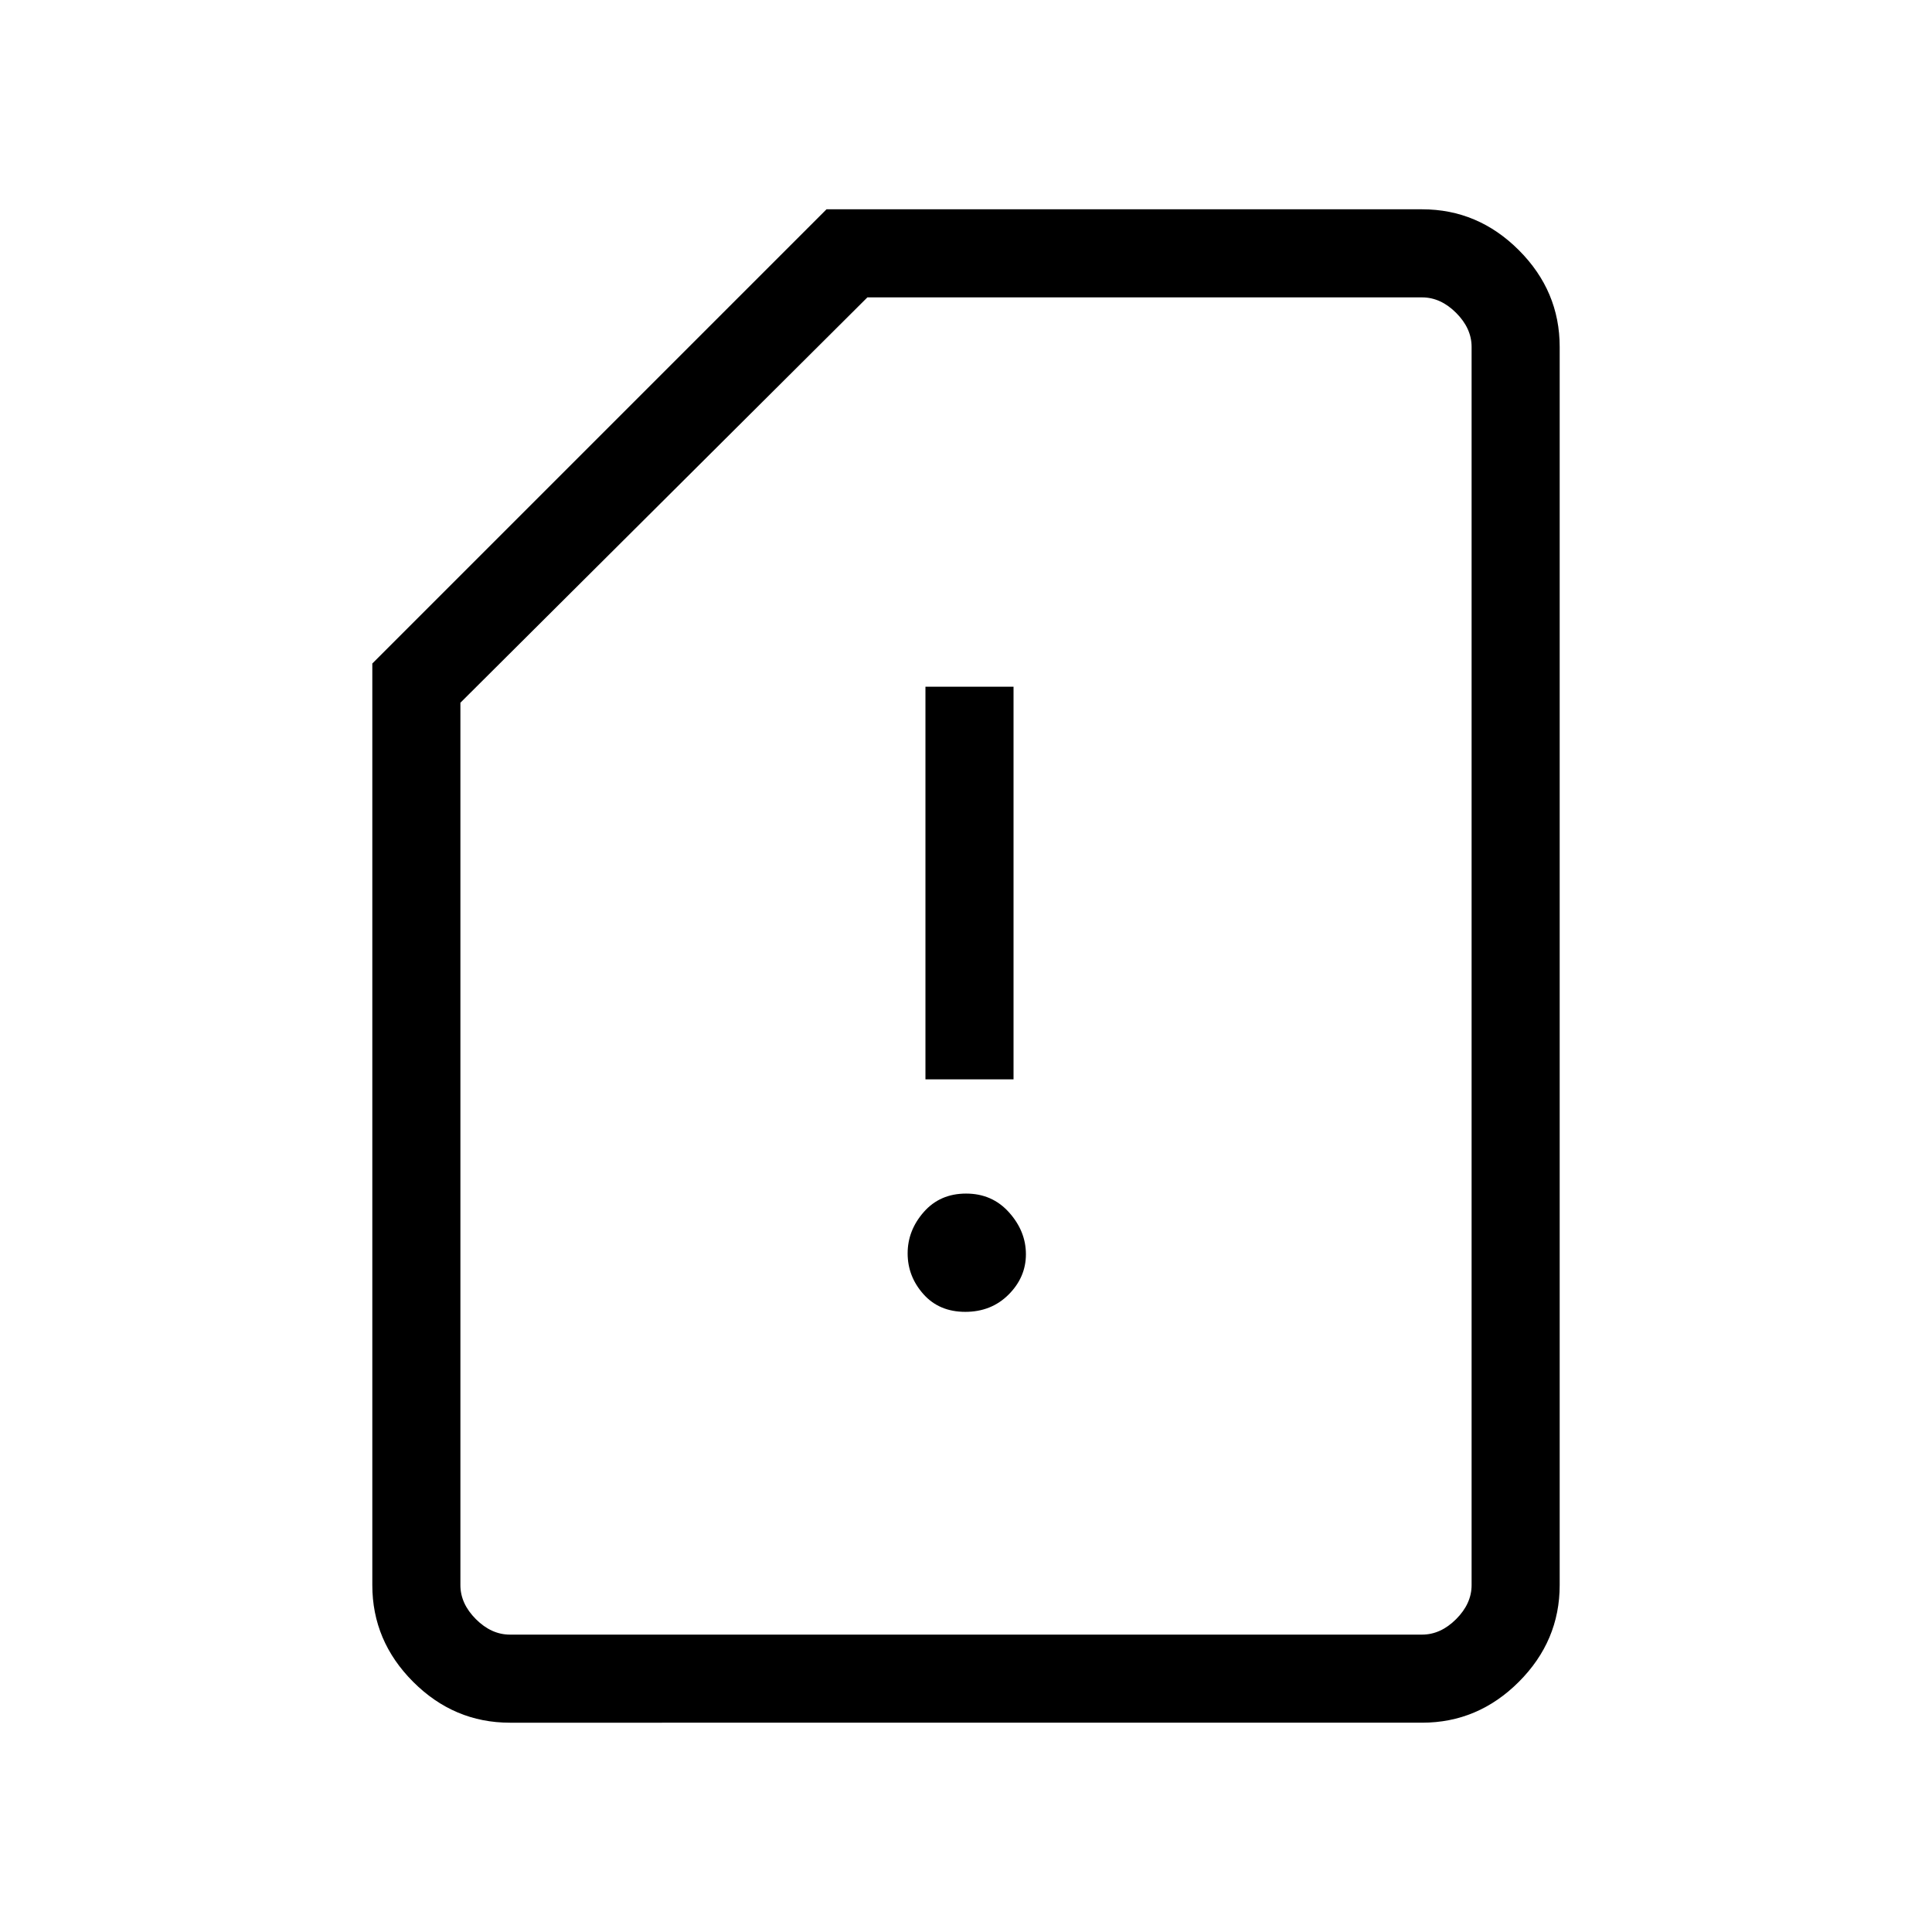 <svg xmlns="http://www.w3.org/2000/svg" height="48" viewBox="0 -960 960 960" width="48"><path d="M253.38-104q-27.78 0-48.08-20.3-20.3-20.3-20.3-48.08v-457.93L410.69-856h295.93q27.78 0 48.08 20.3 20.3 20.3 20.3 48.08v615.24q0 27.78-20.3 48.08-20.3 20.3-48.08 20.3H253.38Zm0-43.77h453.24q9.23 0 16.92-7.69 7.69-7.69 7.69-16.92v-615.24q0-9.23-7.69-16.92-7.69-7.69-16.92-7.69H431L228.77-610.82v438.44q0 9.23 7.69 16.92 7.69 7.69 16.92 7.69Zm226.25-160.38q12.97 0 21.55-8.6 8.59-8.6 8.59-20.03 0-11.43-8.38-20.79-8.37-9.35-21.34-9.35t-21.01 9.14Q451-348.64 451-337.2q0 11.43 7.83 20.24 7.83 8.81 20.8 8.81Zm-19.78-115.54h43.77v-195.08h-43.77v195.08ZM253.38-147.77H228.77 731.23 253.38Z"/></svg>